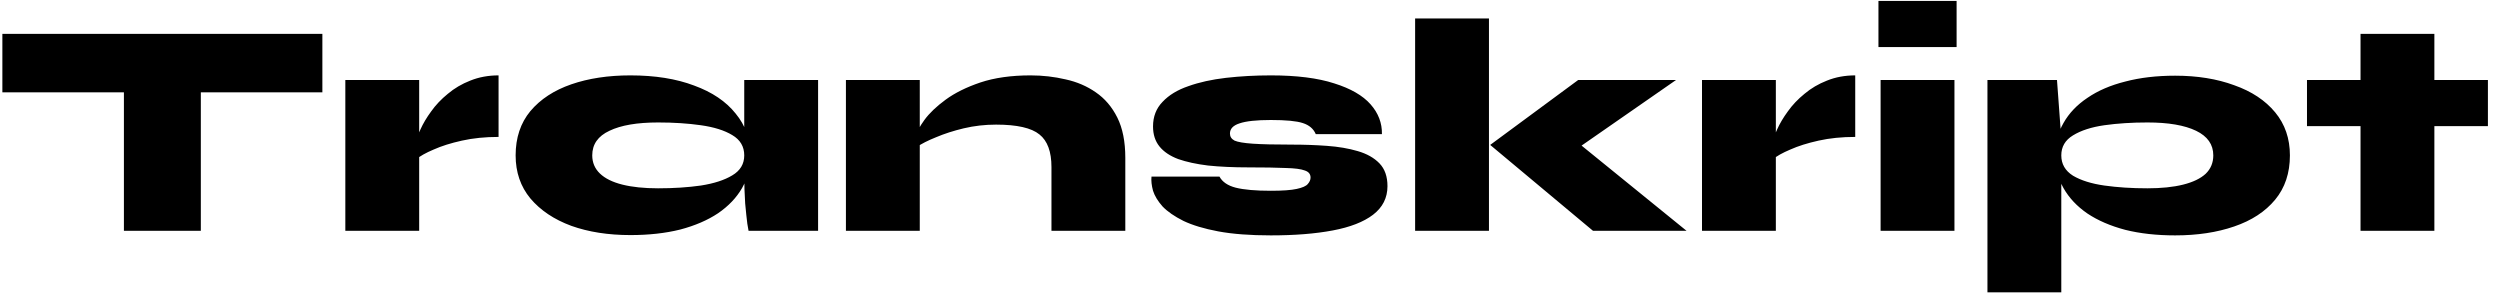 <svg width="195" height="23" viewBox="0 0 195 23" fill="none" xmlns="http://www.w3.org/2000/svg">
<path d="M0.185 2.64H25.145V7.2H0.185V2.64ZM9.665 6.888H15.665V18H9.665V6.888ZM26.936 6.24H32.696V18H26.936V6.24ZM38.888 10.68C37.847 10.68 36.895 10.776 36.032 10.968C35.167 11.16 34.431 11.392 33.824 11.664C33.215 11.92 32.76 12.176 32.456 12.432L32.407 11.28C32.456 10.944 32.584 10.552 32.791 10.104C32.999 9.64 33.279 9.168 33.632 8.688C33.983 8.192 34.416 7.736 34.928 7.32C35.44 6.888 36.023 6.544 36.679 6.288C37.352 6.016 38.087 5.88 38.888 5.88V10.68ZM49.171 18.336C47.443 18.336 45.907 18.096 44.563 17.616C43.219 17.12 42.155 16.408 41.371 15.48C40.603 14.552 40.219 13.432 40.219 12.12C40.219 10.744 40.603 9.592 41.371 8.664C42.155 7.736 43.219 7.04 44.563 6.576C45.907 6.112 47.443 5.88 49.171 5.88C51.091 5.88 52.747 6.144 54.139 6.672C55.547 7.184 56.627 7.912 57.379 8.856C58.147 9.784 58.531 10.872 58.531 12.12C58.531 13.048 58.315 13.896 57.883 14.664C57.451 15.416 56.827 16.072 56.011 16.632C55.195 17.176 54.211 17.6 53.059 17.904C51.907 18.192 50.611 18.336 49.171 18.336ZM51.331 14.688C52.547 14.688 53.659 14.616 54.667 14.472C55.691 14.312 56.507 14.048 57.115 13.68C57.739 13.312 58.051 12.792 58.051 12.12C58.051 11.432 57.739 10.904 57.115 10.536C56.507 10.168 55.691 9.912 54.667 9.768C53.659 9.624 52.547 9.552 51.331 9.552C49.699 9.552 48.435 9.768 47.539 10.2C46.643 10.616 46.195 11.256 46.195 12.12C46.195 12.68 46.395 13.152 46.795 13.536C47.195 13.92 47.779 14.208 48.547 14.4C49.315 14.592 50.243 14.688 51.331 14.688ZM58.051 6.24H63.811V18H58.387C58.387 18 58.355 17.816 58.291 17.448C58.243 17.08 58.187 16.552 58.123 15.864C58.075 15.176 58.051 14.368 58.051 13.44V6.24ZM65.982 6.24H71.742V18H65.982V6.24ZM80.382 5.88C81.326 5.88 82.238 5.984 83.118 6.192C83.998 6.384 84.782 6.72 85.47 7.2C86.174 7.68 86.734 8.336 87.15 9.168C87.566 10 87.774 11.048 87.774 12.312V18H82.014V13.032C82.014 11.832 81.702 10.984 81.078 10.488C80.454 9.976 79.326 9.72 77.694 9.72C76.83 9.72 75.99 9.816 75.174 10.008C74.374 10.2 73.654 10.432 73.014 10.704C72.374 10.96 71.87 11.216 71.502 11.472L71.454 10.56C71.518 10.272 71.734 9.872 72.102 9.36C72.486 8.832 73.038 8.304 73.758 7.776C74.478 7.248 75.382 6.8 76.47 6.432C77.574 6.064 78.878 5.88 80.382 5.88ZM89.816 13.776H95.12C95.344 14.192 95.767 14.48 96.391 14.64C97.031 14.8 97.944 14.88 99.127 14.88C100.039 14.88 100.711 14.832 101.143 14.736C101.591 14.64 101.879 14.512 102.007 14.352C102.151 14.192 102.223 14.024 102.223 13.848C102.223 13.576 102.071 13.392 101.767 13.296C101.479 13.184 100.983 13.12 100.279 13.104C99.576 13.072 98.608 13.056 97.376 13.056C96.207 13.056 95.159 13.008 94.231 12.912C93.32 12.8 92.543 12.632 91.903 12.408C91.263 12.168 90.775 11.84 90.439 11.424C90.103 11.008 89.936 10.488 89.936 9.864C89.936 9.096 90.183 8.456 90.68 7.944C91.175 7.416 91.847 7.008 92.695 6.72C93.543 6.416 94.519 6.2 95.624 6.072C96.743 5.944 97.912 5.88 99.127 5.88C101.143 5.88 102.791 6.088 104.071 6.504C105.351 6.904 106.295 7.448 106.903 8.136C107.511 8.824 107.807 9.6 107.791 10.464H102.631C102.455 10.048 102.119 9.76 101.623 9.6C101.143 9.44 100.311 9.36 99.127 9.36C98.007 9.36 97.192 9.448 96.68 9.624C96.183 9.784 95.936 10.048 95.936 10.416C95.936 10.656 96.055 10.84 96.296 10.968C96.552 11.08 97.023 11.16 97.712 11.208C98.415 11.256 99.439 11.28 100.783 11.28C101.711 11.28 102.615 11.312 103.495 11.376C104.391 11.44 105.191 11.576 105.895 11.784C106.615 11.992 107.183 12.312 107.599 12.744C108.015 13.176 108.223 13.768 108.223 14.52C108.223 15.432 107.847 16.176 107.095 16.752C106.359 17.312 105.311 17.72 103.951 17.976C102.591 18.232 100.983 18.36 99.127 18.36C97.511 18.36 96.144 18.256 95.023 18.048C93.919 17.84 93.016 17.568 92.311 17.232C91.608 16.88 91.064 16.504 90.68 16.104C90.311 15.688 90.064 15.28 89.936 14.88C89.823 14.464 89.784 14.096 89.816 13.776ZM110.379 1.44H116.139V18H110.379V1.44ZM130.731 6.24L121.227 12.84L121.347 9.72L131.547 18H124.251L116.235 11.304L123.099 6.24H130.731ZM132.756 6.24H138.516V18H132.756V6.24ZM144.708 10.68C143.668 10.68 142.716 10.776 141.852 10.968C140.988 11.16 140.252 11.392 139.644 11.664C139.036 11.92 138.58 12.176 138.276 12.432L138.228 11.28C138.276 10.944 138.404 10.552 138.612 10.104C138.82 9.64 139.1 9.168 139.452 8.688C139.804 8.192 140.236 7.736 140.748 7.32C141.26 6.888 141.844 6.544 142.5 6.288C143.172 6.016 143.908 5.88 144.708 5.88V10.68ZM152.615 0.072V3.672H146.519V0.072H152.615ZM146.687 6.24H152.447V18H146.687V6.24ZM169.661 18.36C168.221 18.36 166.925 18.216 165.773 17.928C164.621 17.624 163.637 17.2 162.821 16.656C162.005 16.096 161.381 15.432 160.949 14.664C160.517 13.896 160.301 13.048 160.301 12.12C160.301 11.192 160.517 10.352 160.949 9.6C161.381 8.832 162.005 8.176 162.821 7.632C163.637 7.072 164.621 6.648 165.773 6.36C166.925 6.056 168.221 5.904 169.661 5.904C171.389 5.904 172.925 6.152 174.269 6.648C175.629 7.128 176.693 7.832 177.461 8.76C178.229 9.688 178.613 10.808 178.613 12.12C178.613 13.496 178.229 14.648 177.461 15.576C176.693 16.504 175.629 17.2 174.269 17.664C172.925 18.128 171.389 18.36 169.661 18.36ZM167.501 14.688C168.589 14.688 169.517 14.592 170.285 14.4C171.053 14.208 171.637 13.928 172.037 13.56C172.437 13.176 172.637 12.696 172.637 12.12C172.637 11.272 172.189 10.632 171.293 10.2C170.397 9.768 169.133 9.552 167.501 9.552C166.285 9.552 165.165 9.624 164.141 9.768C163.133 9.912 162.317 10.176 161.693 10.56C161.085 10.928 160.781 11.448 160.781 12.12C160.781 12.792 161.085 13.32 161.693 13.704C162.317 14.072 163.133 14.328 164.141 14.472C165.165 14.616 166.285 14.688 167.501 14.688ZM155.021 6.24H160.445L160.781 10.8V22.8H155.021V6.24ZM179.945 6.24H194.057V9.84H179.945V6.24ZM184.121 2.64H189.881V18H184.121V2.64Z" fill="black"/>
</svg>
